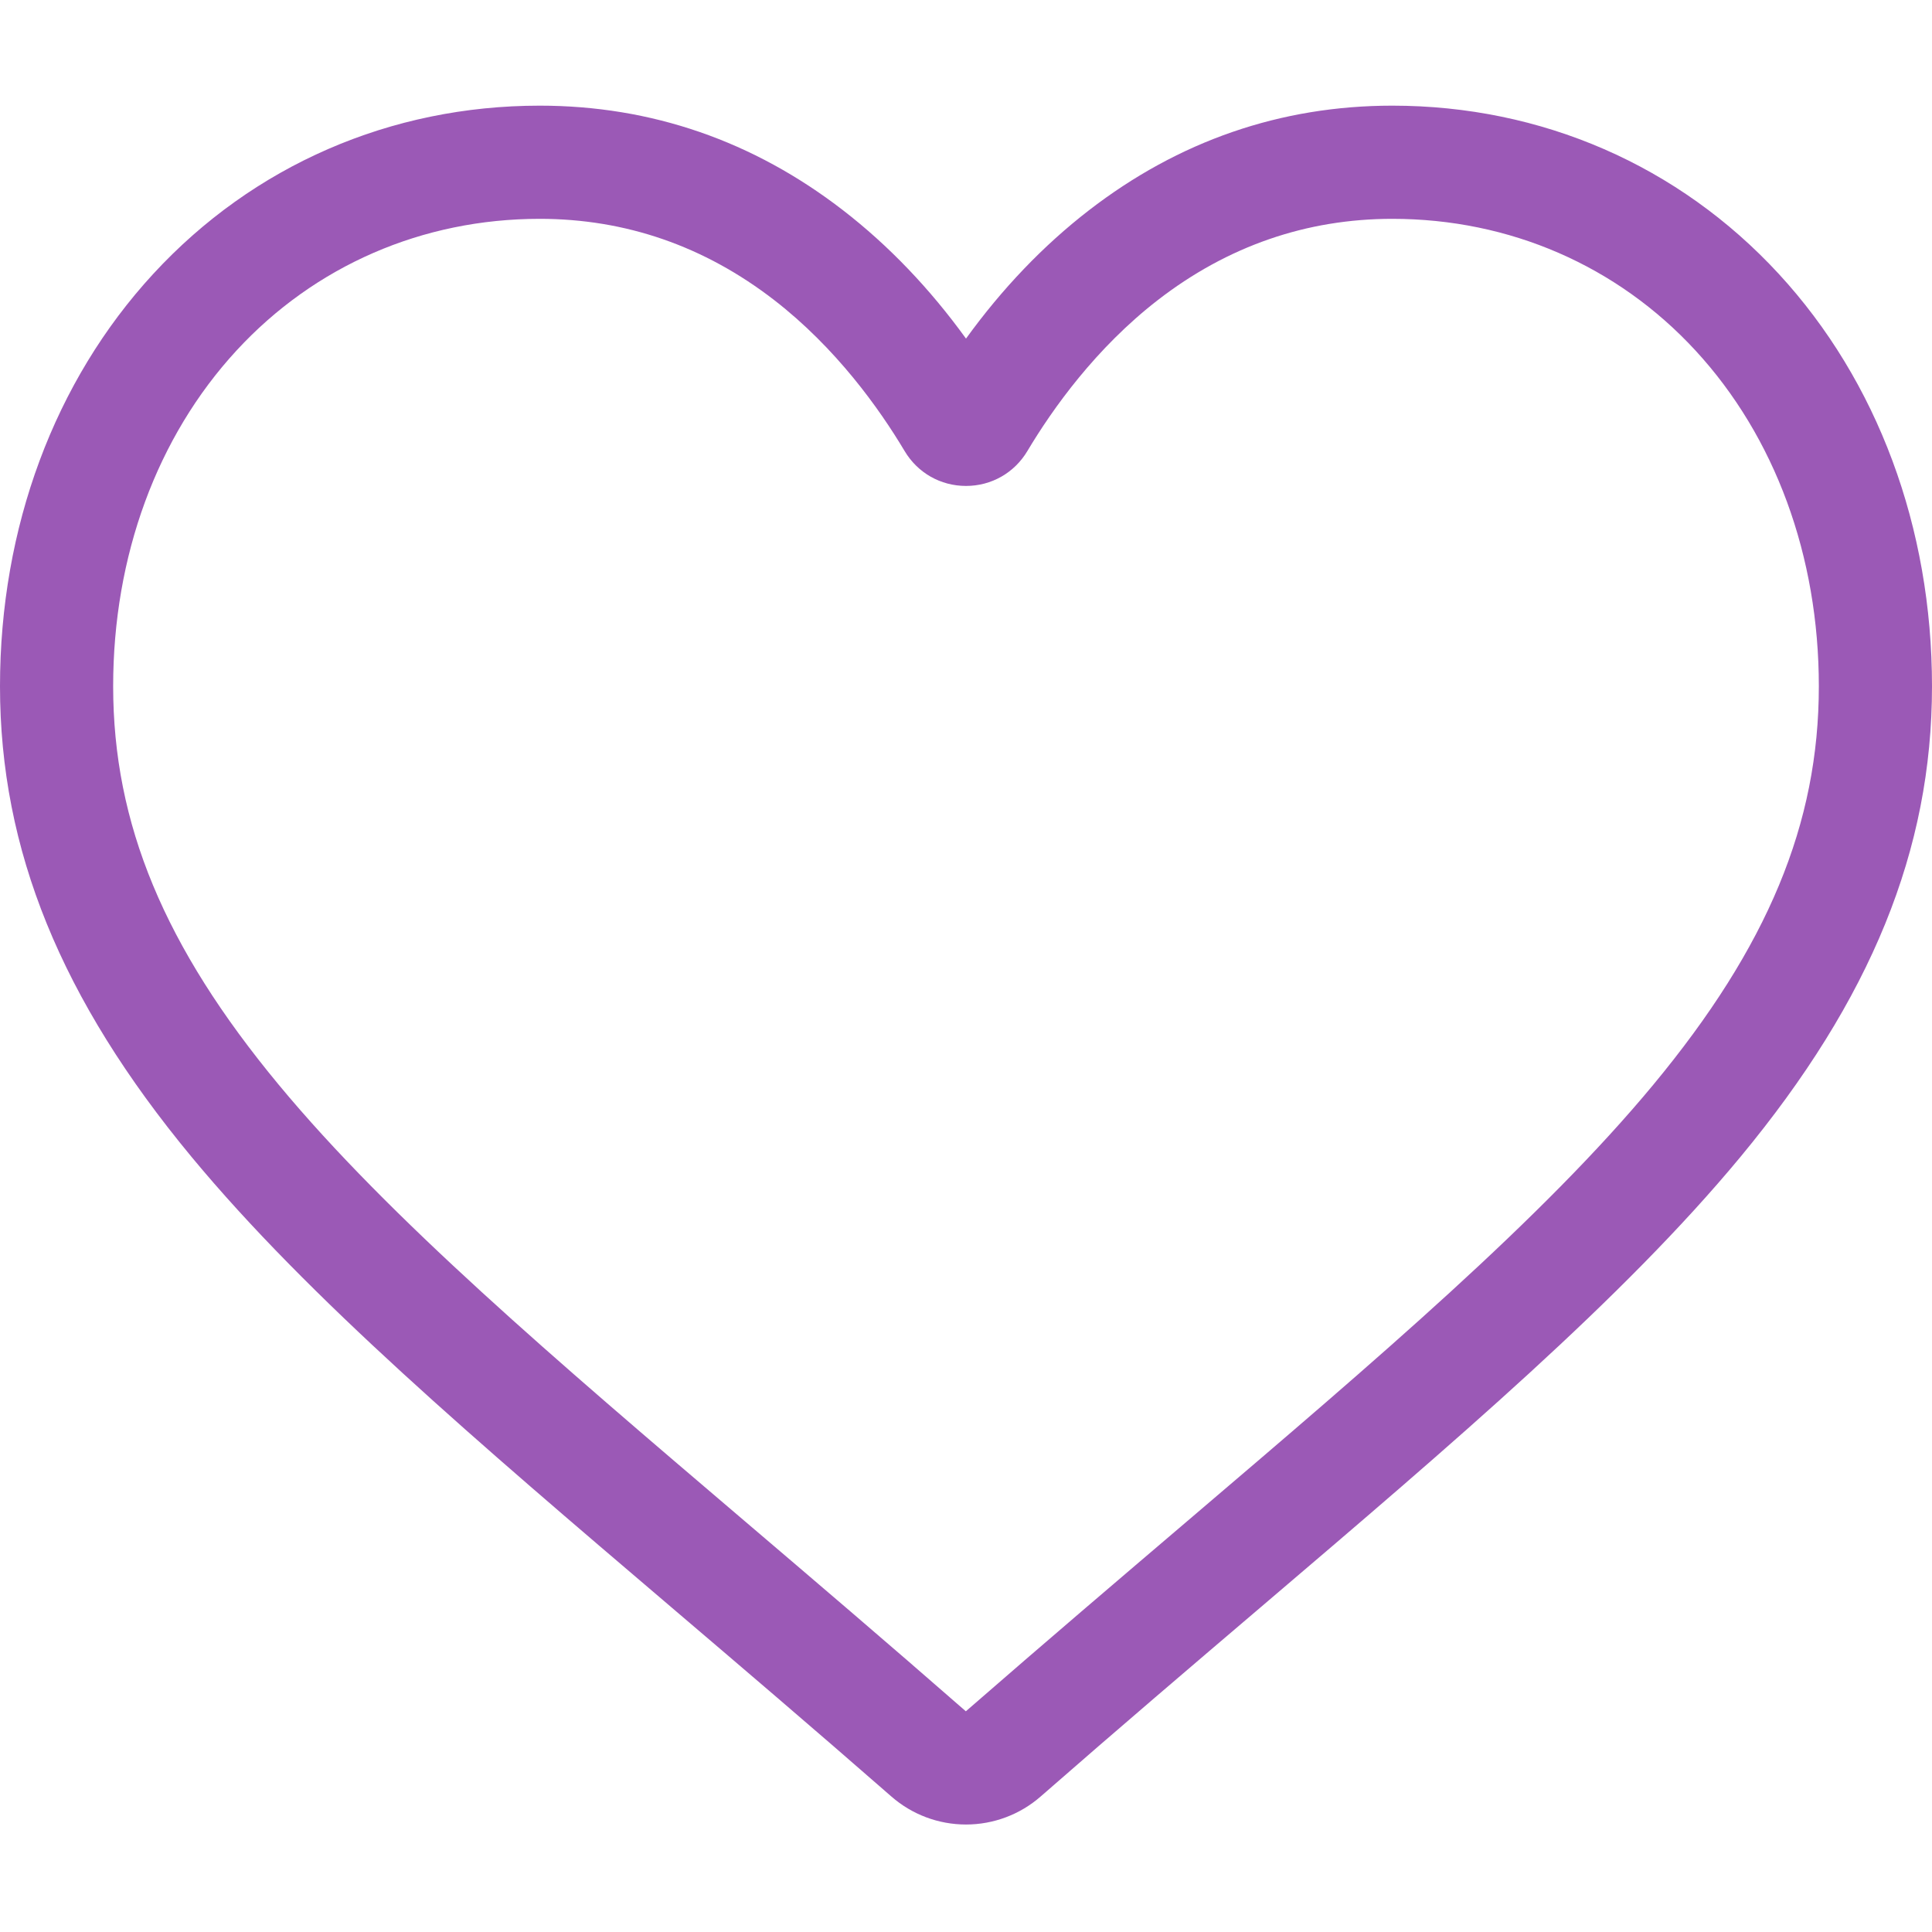 <?xml version="1.0" encoding="UTF-8" standalone="no"?>
<!DOCTYPE svg PUBLIC "-//W3C//DTD SVG 1.1//EN" "http://www.w3.org/Graphics/SVG/1.1/DTD/svg11.dtd">
<svg width="100%" height="100%" viewBox="0 0 1024 1024" version="1.1" xmlns="http://www.w3.org/2000/svg" xmlns:xlink="http://www.w3.org/1999/xlink" xml:space="preserve" xmlns:serif="http://www.serif.com/" style="fill-rule:evenodd;clip-rule:evenodd;stroke-linejoin:round;stroke-miterlimit:2;">
    <g transform="matrix(2,0,0,2,0,0)">
        <g>
            <path d="M256,483.515C248.71,483.515 241.683,480.875 236.207,476.078C215.523,457.992 195.582,440.996 177.988,426.004L177.898,425.925C126.316,381.969 81.773,344.008 50.781,306.613C16.137,264.809 0,225.172 0,181.871C0,139.801 14.426,100.989 40.617,72.578C67.121,43.832 103.488,28 143.031,28C172.586,28 199.652,37.344 223.476,55.77C235.5,65.071 246.398,76.453 256,89.731C265.605,76.453 276.499,65.071 288.527,55.77C312.351,37.344 339.417,28 368.972,28C408.511,28 444.882,43.832 471.386,72.578C497.577,100.989 511.999,139.801 511.999,181.871C511.999,225.172 495.866,264.809 461.222,306.609C430.23,344.008 385.691,381.965 334.117,425.918C316.492,440.933 296.519,457.957 275.789,476.086C270.316,480.875 263.285,483.515 256,483.515ZM143.031,57.993C111.965,57.993 83.426,70.391 62.664,92.907C41.594,115.762 29.988,147.356 29.988,181.871C29.988,218.289 43.523,250.859 73.871,287.477C103.203,322.871 146.832,360.051 197.347,403.101L197.441,403.179C215.101,418.23 235.121,435.293 255.957,453.511C276.917,435.257 296.968,418.168 314.663,403.093C365.175,360.043 408.8,322.871 438.132,287.477C468.476,250.859 482.011,218.289 482.011,181.871C482.011,147.356 470.405,115.762 449.335,92.907C428.577,70.391 400.034,57.993 368.972,57.993C346.214,57.993 325.32,65.227 306.87,79.493C290.429,92.211 278.976,108.289 272.261,119.539C268.808,125.324 262.73,128.778 256,128.778C249.269,128.778 243.191,125.324 239.738,119.539C233.027,108.289 221.574,92.211 205.129,79.493C186.679,65.227 165.785,57.993 143.031,57.993Z" style="fill:rgb(155,89,182);fill-rule:nonzero;"/>
        </g>
    </g>
</svg>
